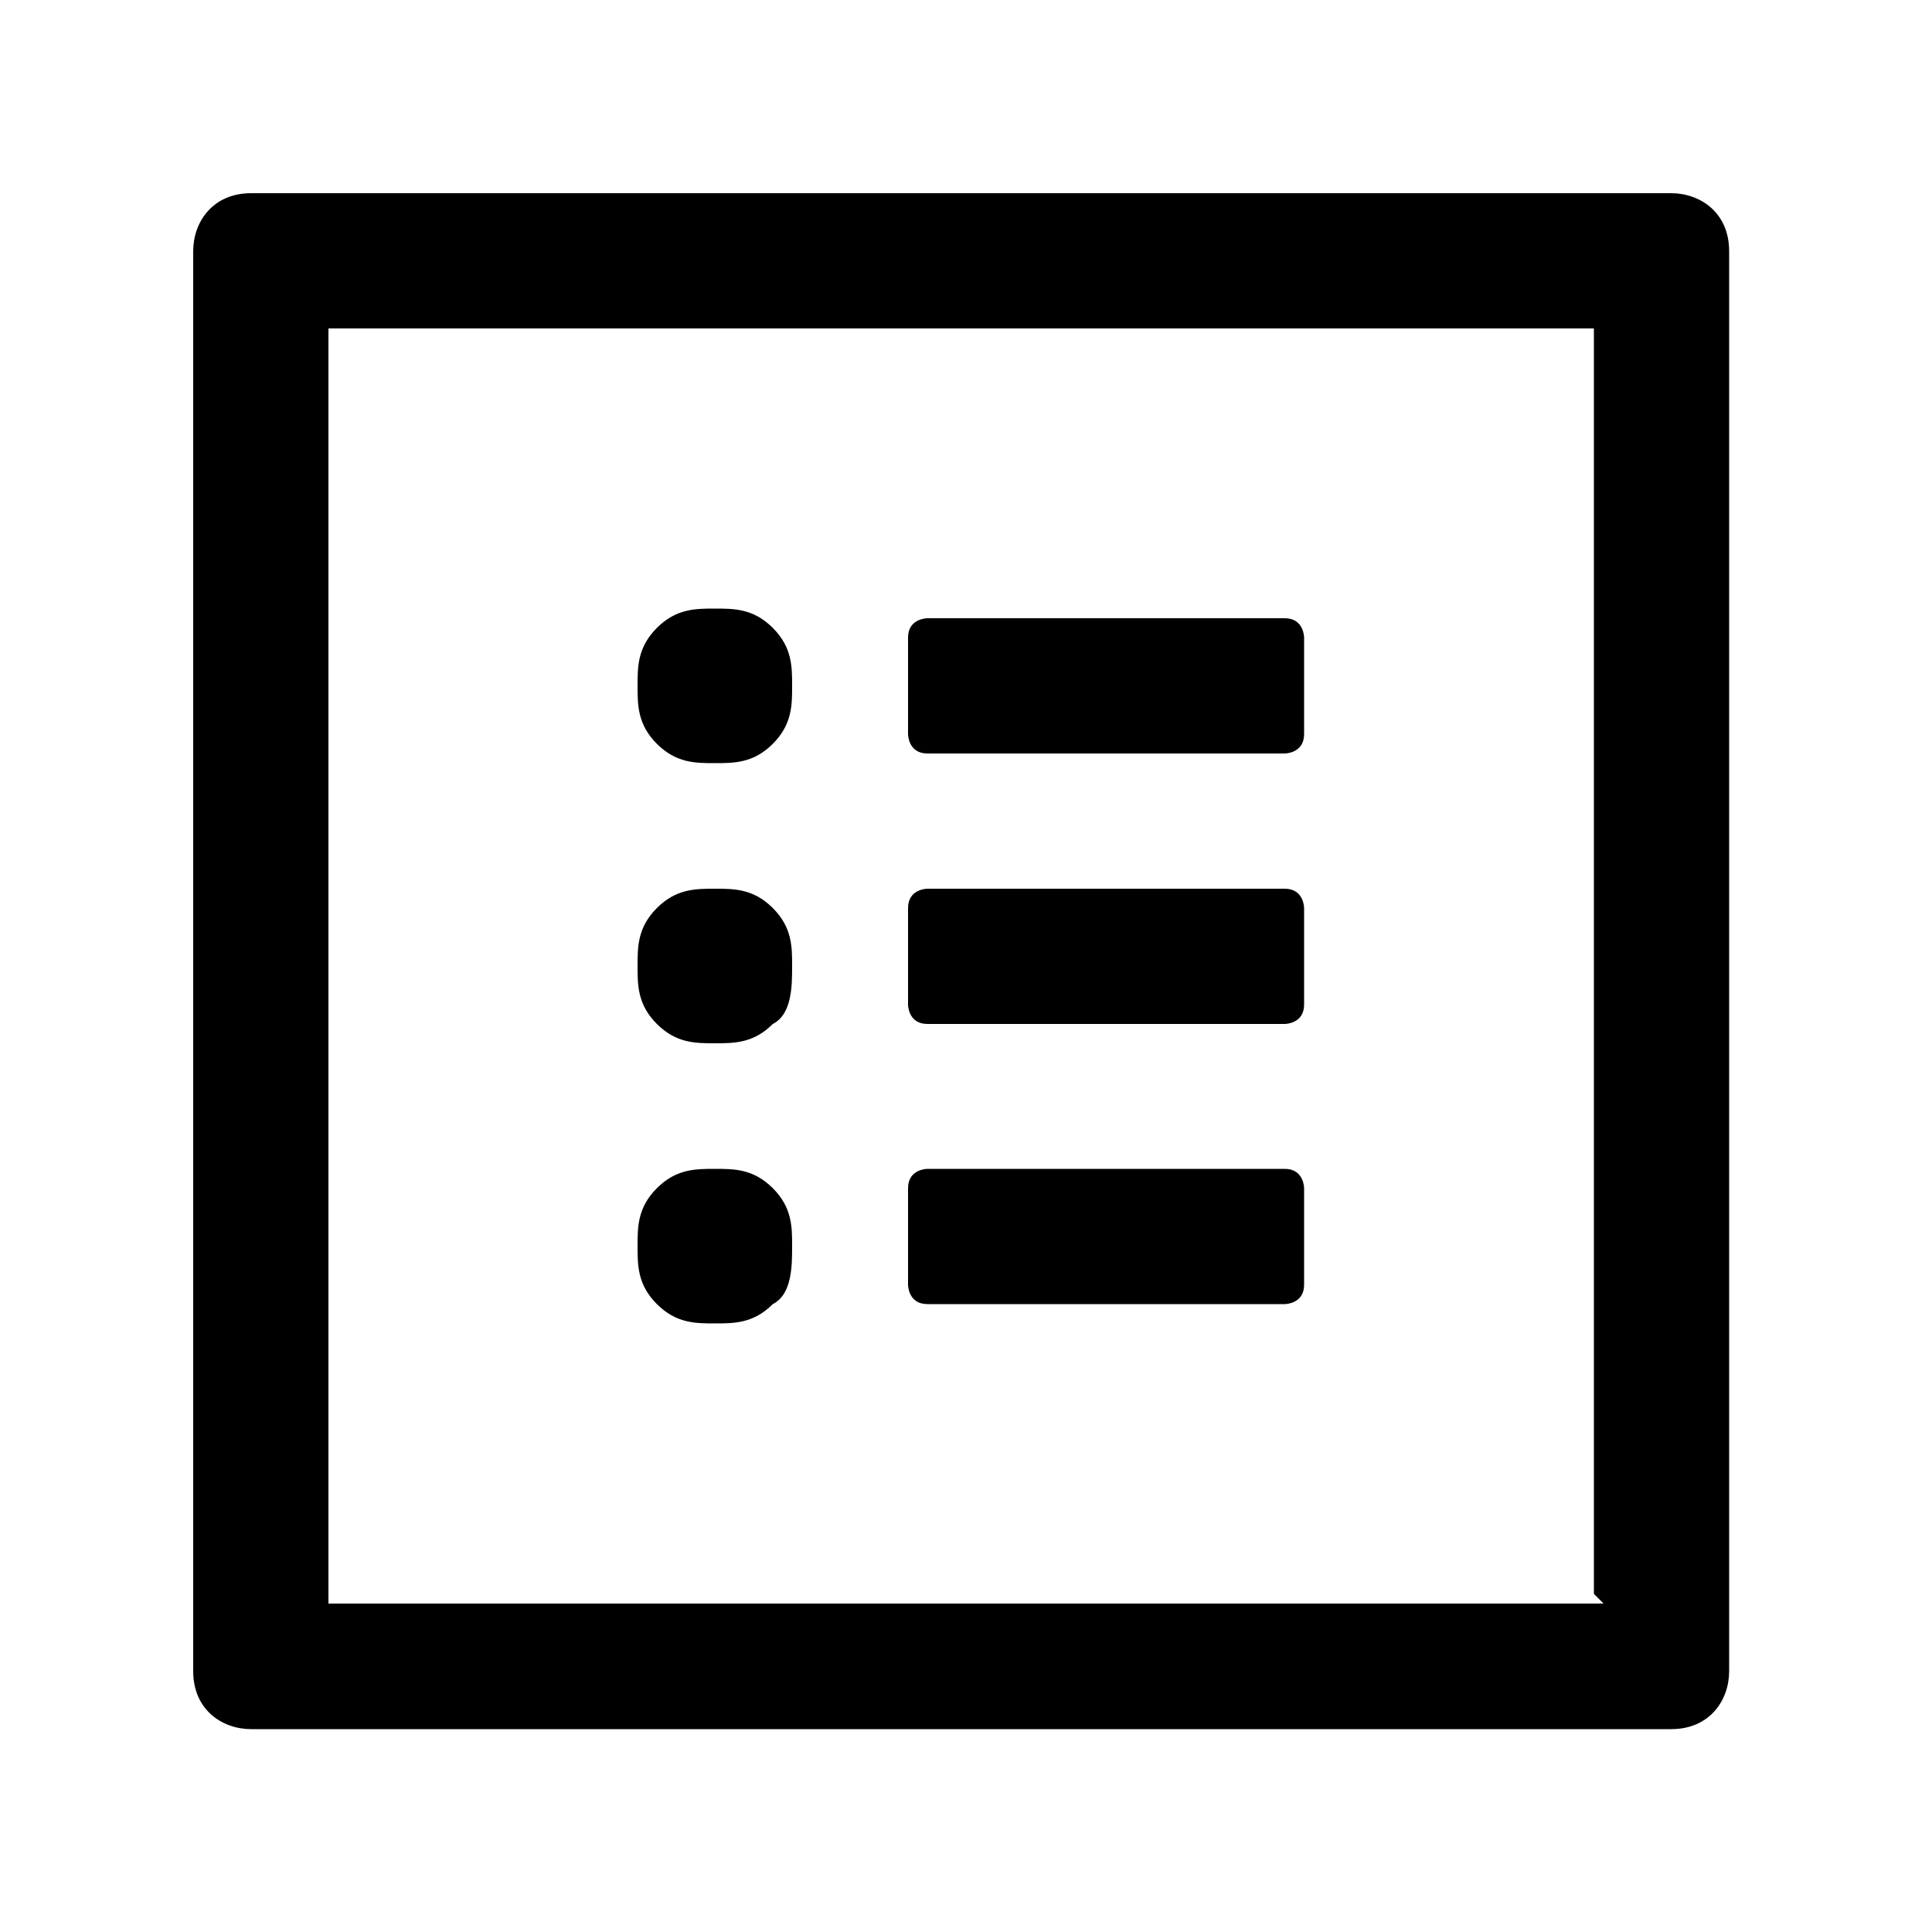 <?xml version="1.0" encoding="UTF-8"?>
<svg xmlns="http://www.w3.org/2000/svg" version="1.1" viewBox="0 0 20 20">
  <!-- Generator: Adobe Illustrator 28.6.0, SVG Export Plug-In . SVG Version: 1.2.0 Build 709)  -->
  <g>
    <g id="Layer_1">
      <path d="M17.4,2H2.6c-.4,0-.6.3-.6.6v14.7c0,.4.3.6.6.6h14.7c.4,0,.6-.3.6-.6V2.6c0-.4-.3-.6-.6-.6ZM16.6,16.6H3.4V3.4h13.1v13.1ZM9.6,7.8h3.7c0,0,.2,0,.2-.2v-1c0,0,0-.2-.2-.2h-3.7c0,0-.2,0-.2.2v1c0,0,0,.2.2.2ZM9.6,10.6h3.7c0,0,.2,0,.2-.2v-1c0,0,0-.2-.2-.2h-3.7c0,0-.2,0-.2.2v1c0,0,0,.2.2.2ZM9.6,13.5h3.7c0,0,.2,0,.2-.2v-1c0,0,0-.2-.2-.2h-3.7c0,0-.2,0-.2.2v1c0,0,0,.2.2.2ZM6.6,7.1c0,.2,0,.4.2.6.2.2.4.2.6.2s.4,0,.6-.2c.2-.2.2-.4.2-.6s0-.4-.2-.6c-.2-.2-.4-.2-.6-.2s-.4,0-.6.2c-.2.2-.2.4-.2.6ZM6.6,10c0,.2,0,.4.2.6.2.2.4.2.6.2s.4,0,.6-.2c.2-.1.2-.4.2-.6s0-.4-.2-.6c-.2-.2-.4-.2-.6-.2s-.4,0-.6.2c-.2.2-.2.4-.2.6ZM6.6,12.9c0,.2,0,.4.2.6.2.2.4.2.6.2s.4,0,.6-.2c.2-.1.2-.4.2-.6s0-.4-.2-.6c-.2-.2-.4-.2-.6-.2s-.4,0-.6.2c-.2.2-.2.4-.2.6Z"/>
    </g>
  </g>
</svg>